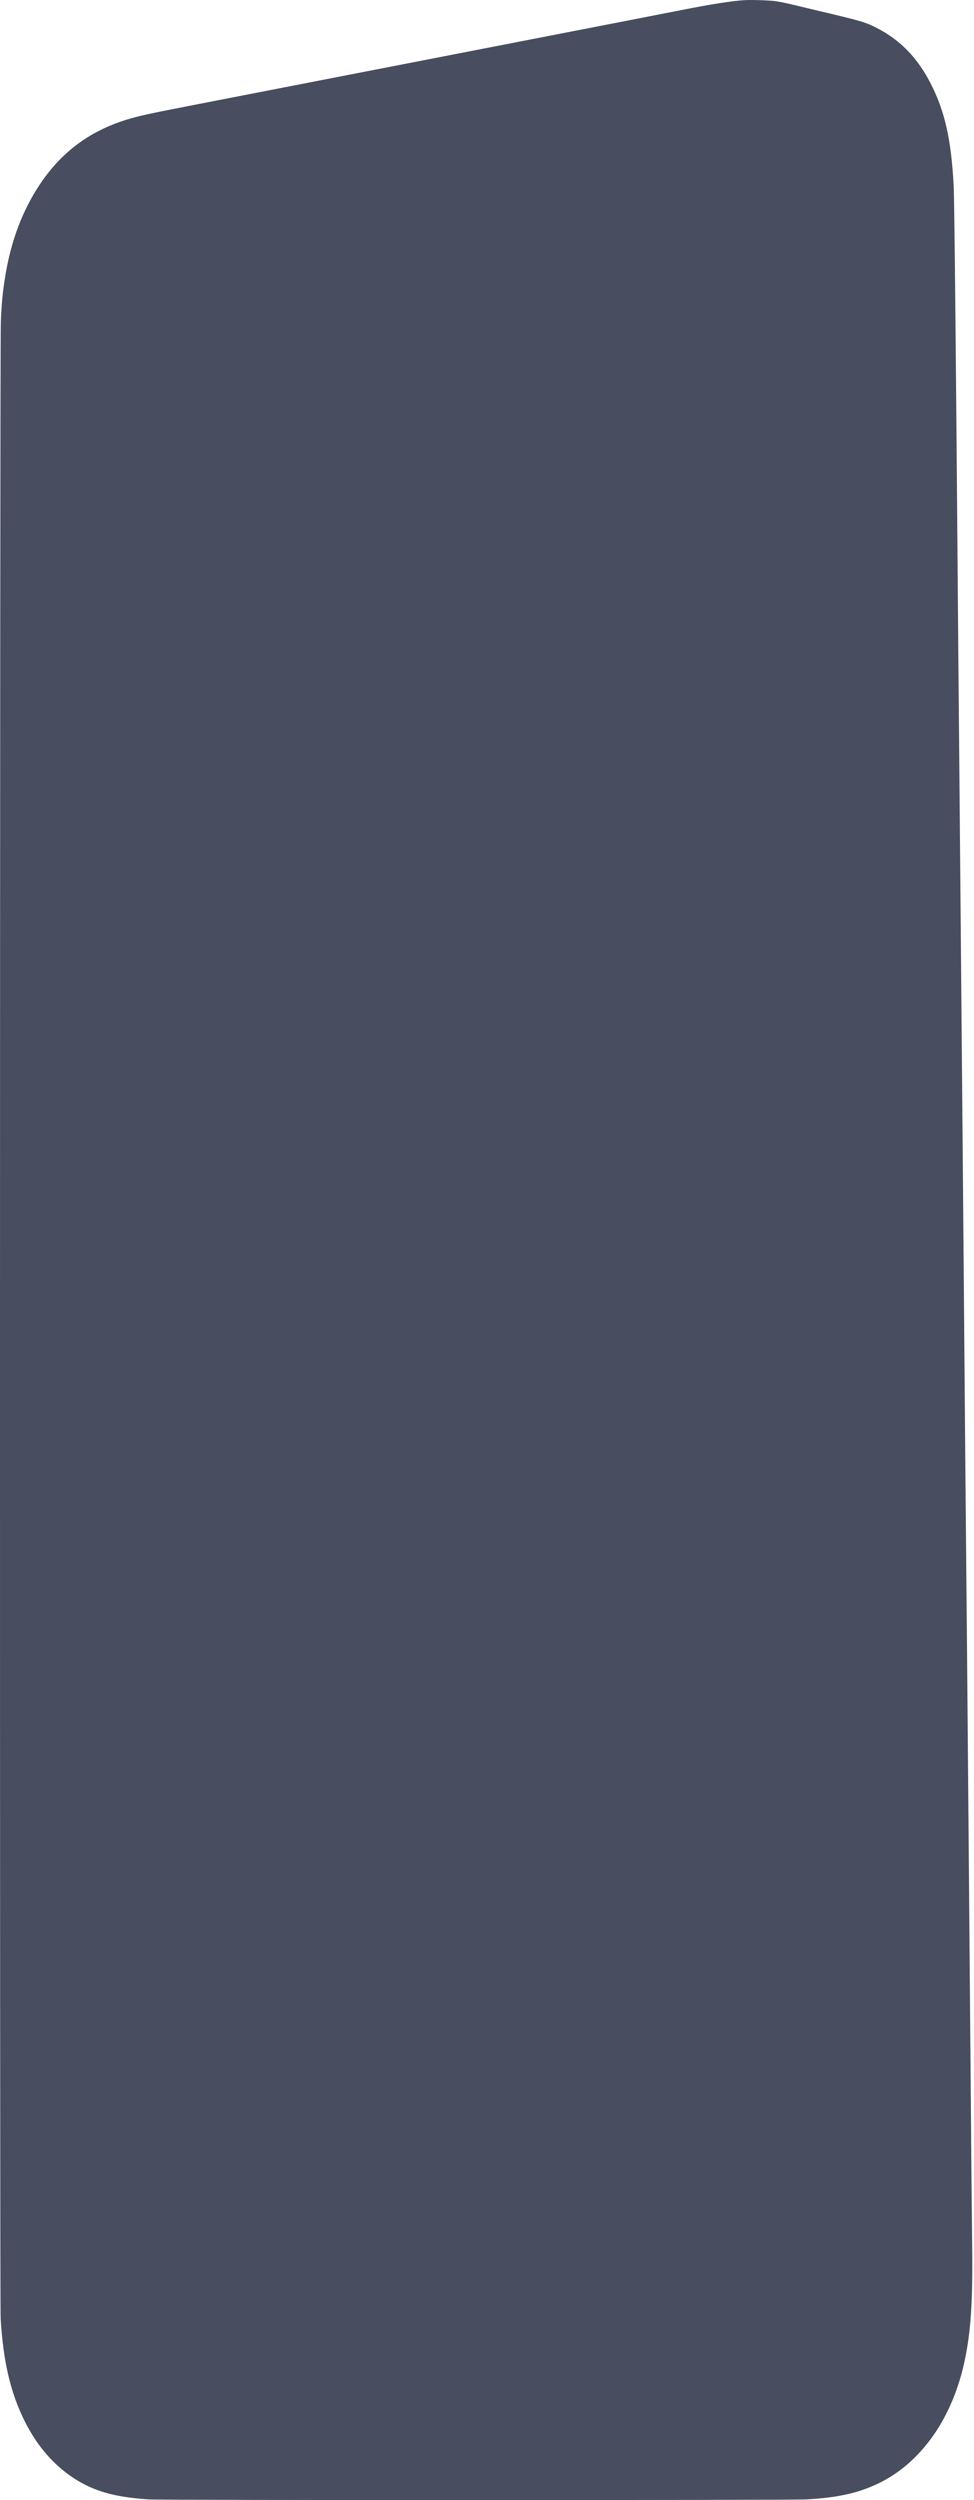 <svg width="348" height="893" viewBox="0 0 348 893" fill="none" xmlns="http://www.w3.org/2000/svg">
<path fill-rule="evenodd" clip-rule="evenodd" d="M265.929 0.059C260.85 0.424 254.177 1.477 243.347 3.62C240.8 4.125 231.992 5.844 223.777 7.441C200.295 12.005 197.689 12.512 186.256 14.737C170.953 17.715 166.767 18.529 149.315 21.921C140.78 23.579 131.14 25.453 127.891 26.085C124.643 26.717 115.002 28.591 106.468 30.25C97.933 31.908 88.553 33.733 85.623 34.305C82.693 34.878 74.616 36.45 67.674 37.801C53.167 40.621 49.286 41.479 45.092 42.788C31.855 46.92 21.839 54.428 14.172 65.964C8.041 75.189 3.977 85.935 1.923 98.347C0.957 104.183 0.557 108.316 0.296 115.145C-0.059 124.417 -0.115 822.406 0.239 828.257C1.152 843.385 3.685 854.322 8.605 864.387C13.681 874.77 20.948 882.564 29.967 887.295C36.014 890.466 43.2 892.152 53.247 892.752C58.819 893.086 281.871 893.081 288.126 892.748C299.253 892.155 306.717 890.494 313.916 887.008C329.253 879.581 340.446 863.549 344.747 842.848C346.883 832.565 347.582 821.829 347.353 802.78C347.283 796.92 347.17 785.768 347.1 777.998C346.903 755.287 346.551 713.495 346.419 696.704C346.35 688.169 346.239 674.933 346.172 667.29C346.104 659.647 345.898 635.571 345.718 613.789C345.537 592.006 345.329 568.66 345.254 561.909C345.134 550.766 344.65 494.409 344.335 455.022C344.268 446.425 344.154 433.239 344.087 425.724C344.018 418.208 343.812 394.341 343.626 372.686C343.295 334.241 342.962 296.075 342.714 268.81C342.424 237.004 342.352 228.974 342.239 214.383C341.521 123.115 340.991 70.845 340.731 66.154C339.823 49.697 337.604 39.835 332.583 29.954C327.9 20.739 321.735 14.35 313.378 10.051C309.172 7.887 307.973 7.536 291.29 3.591C289.125 3.079 285.632 2.245 283.531 1.738C281.428 1.231 278.718 0.661 277.509 0.471C275.332 0.129 268.391 -0.118 265.929 0.059Z" fill="#484D5F"/>
</svg>
